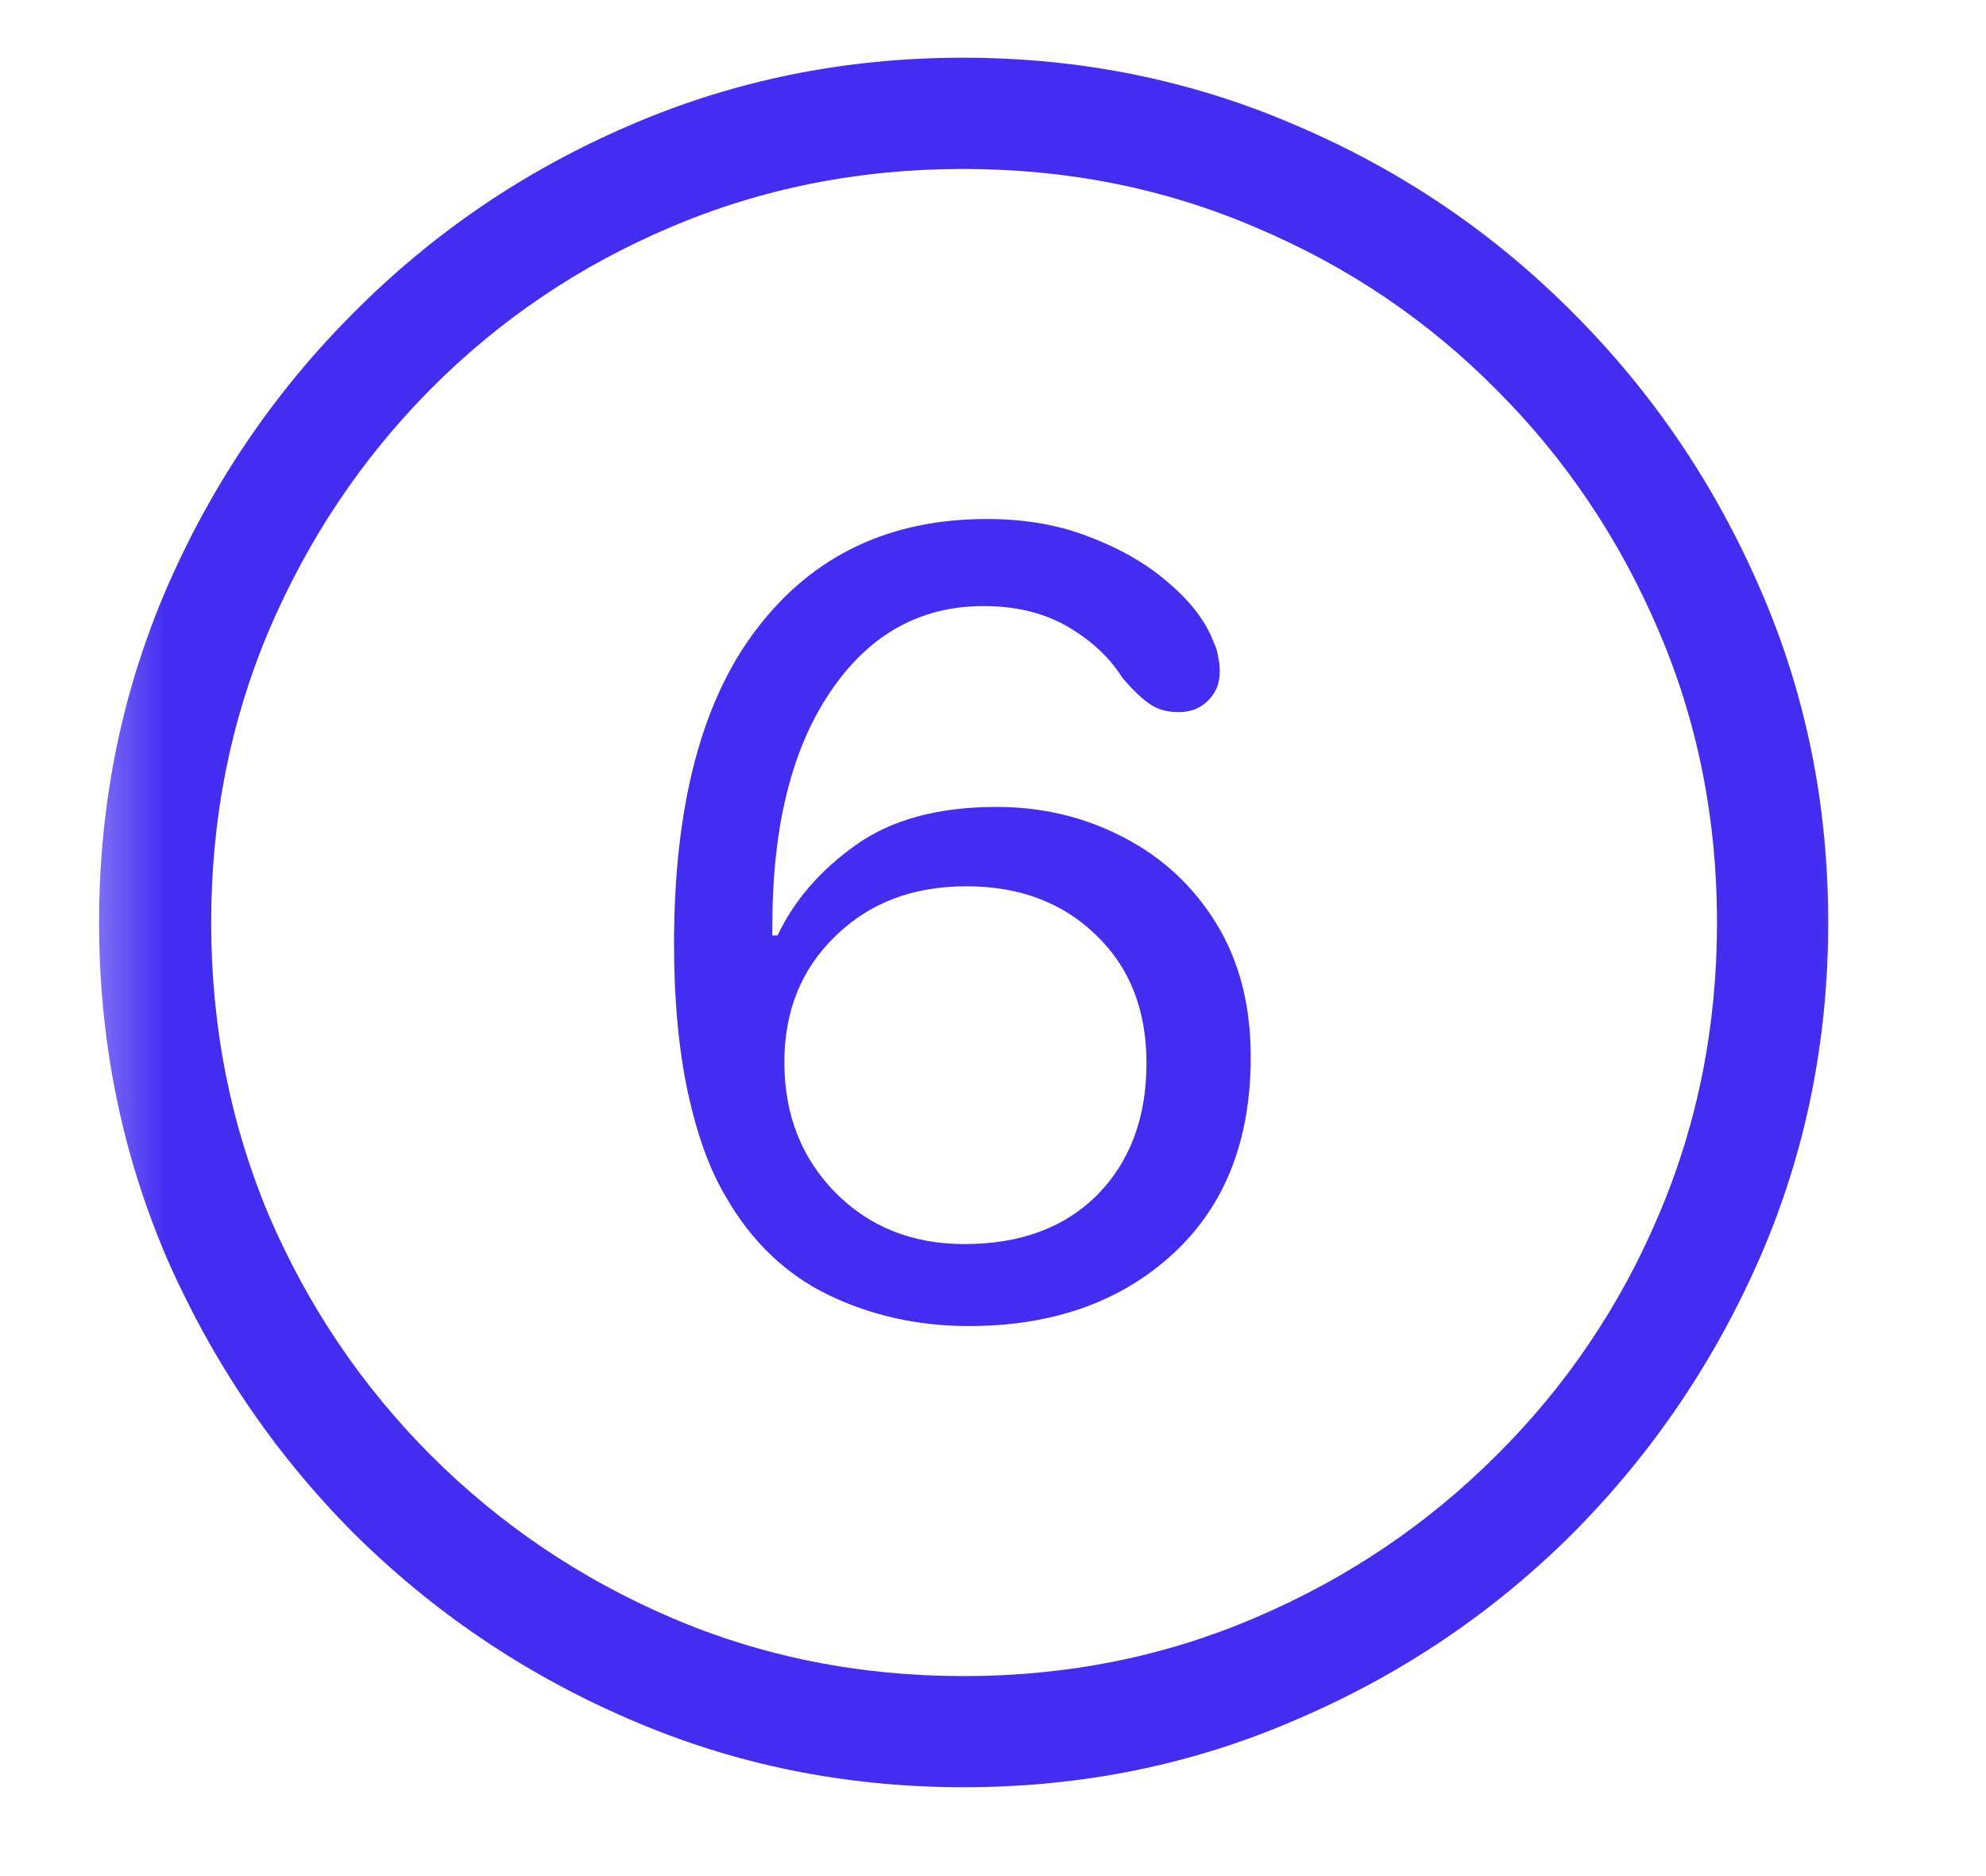 <svg width="18" height="17" viewBox="0 0 18 17" fill="none" xmlns="http://www.w3.org/2000/svg">
<mask id="mask0_26_68" style="mask-type:luminance" maskUnits="userSpaceOnUse" x="0" y="0" width="18" height="17">
<path d="M17.5 0H0.5V17H17.5V0Z" fill="white"/>
</mask>
<g mask="url(#mask0_26_68)">
<path d="M8.734 16.195C7.661 16.195 6.651 15.99 5.703 15.578C4.76 15.172 3.927 14.609 3.203 13.891C2.484 13.167 1.919 12.333 1.508 11.391C1.102 10.443 0.898 9.432 0.898 8.359C0.898 7.286 1.102 6.279 1.508 5.336C1.919 4.388 2.484 3.555 3.203 2.836C3.922 2.112 4.753 1.547 5.695 1.141C6.643 0.729 7.654 0.523 8.727 0.523C9.799 0.523 10.81 0.729 11.758 1.141C12.706 1.547 13.539 2.112 14.258 2.836C14.977 3.555 15.542 4.388 15.953 5.336C16.365 6.279 16.57 7.286 16.57 8.359C16.57 9.432 16.365 10.443 15.953 11.391C15.542 12.333 14.977 13.167 14.258 13.891C13.539 14.609 12.706 15.172 11.758 15.578C10.815 15.99 9.807 16.195 8.734 16.195ZM8.734 15.188C9.677 15.188 10.56 15.01 11.383 14.656C12.211 14.302 12.938 13.812 13.562 13.188C14.193 12.562 14.682 11.838 15.031 11.016C15.385 10.188 15.562 9.302 15.562 8.359C15.562 7.417 15.385 6.534 15.031 5.711C14.677 4.883 14.188 4.156 13.562 3.531C12.938 2.901 12.211 2.411 11.383 2.062C10.56 1.708 9.674 1.531 8.727 1.531C7.784 1.531 6.898 1.708 6.07 2.062C5.247 2.411 4.523 2.901 3.898 3.531C3.279 4.156 2.792 4.883 2.438 5.711C2.089 6.534 1.914 7.417 1.914 8.359C1.914 9.302 2.089 10.188 2.438 11.016C2.792 11.838 3.281 12.562 3.906 13.188C4.531 13.812 5.255 14.302 6.078 14.656C6.901 15.01 7.786 15.188 8.734 15.188ZM8.781 12.016C8.323 12.016 7.898 11.922 7.508 11.734C7.122 11.547 6.812 11.25 6.578 10.844C6.432 10.599 6.318 10.284 6.234 9.898C6.151 9.508 6.109 9.06 6.109 8.555C6.109 7.294 6.362 6.339 6.867 5.688C7.372 5.031 8.065 4.703 8.945 4.703C9.299 4.703 9.617 4.76 9.898 4.875C10.18 4.984 10.417 5.125 10.609 5.297C10.802 5.464 10.932 5.638 11 5.82C11.021 5.862 11.034 5.904 11.039 5.945C11.05 5.987 11.055 6.034 11.055 6.086C11.055 6.195 11.018 6.284 10.945 6.352C10.878 6.419 10.789 6.453 10.68 6.453C10.575 6.453 10.487 6.427 10.414 6.375C10.341 6.323 10.26 6.245 10.172 6.141C10.057 5.958 9.893 5.805 9.68 5.68C9.466 5.555 9.211 5.492 8.914 5.492C8.336 5.492 7.872 5.753 7.523 6.273C7.174 6.789 7 7.495 7 8.391C7 8.406 7 8.422 7 8.438C7 8.448 7 8.461 7 8.477C7.01 8.477 7.018 8.477 7.023 8.477C7.034 8.477 7.042 8.477 7.047 8.477C7.198 8.159 7.435 7.885 7.758 7.656C8.081 7.427 8.505 7.312 9.031 7.312C9.448 7.312 9.831 7.404 10.18 7.586C10.534 7.768 10.815 8.029 11.023 8.367C11.232 8.706 11.336 9.109 11.336 9.578C11.336 10.338 11.099 10.935 10.625 11.367C10.151 11.8 9.536 12.016 8.781 12.016ZM8.742 11.273C9.247 11.273 9.648 11.125 9.945 10.828C10.242 10.526 10.391 10.128 10.391 9.633C10.391 9.154 10.24 8.768 9.938 8.477C9.635 8.18 9.242 8.031 8.758 8.031C8.273 8.031 7.878 8.182 7.57 8.484C7.263 8.781 7.109 9.161 7.109 9.625C7.109 10.099 7.263 10.492 7.57 10.805C7.878 11.117 8.268 11.273 8.742 11.273Z" fill="#432DF1"/>
</g>
</svg>
